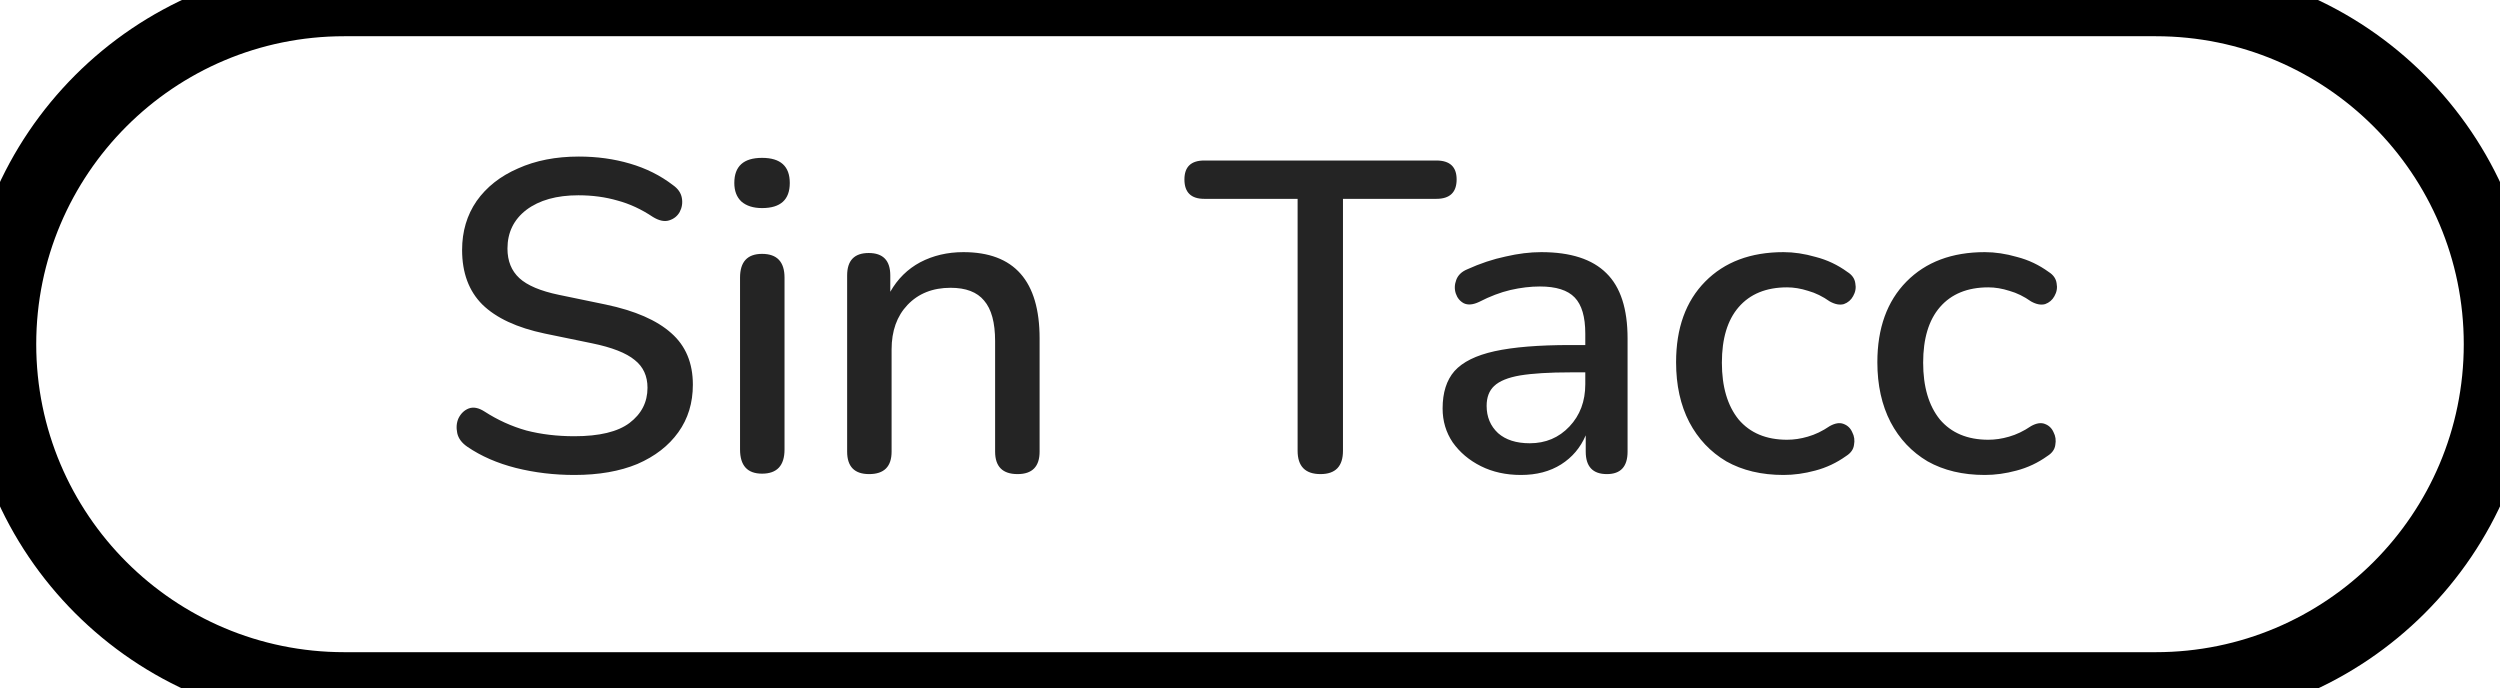 <svg width="69" height="19" viewBox="0 0 69 19" fill="none" xmlns="http://www.w3.org/2000/svg">
<path d="M15.853 13.109C15.294 13.109 14.755 13.045 14.237 12.915C13.726 12.785 13.28 12.591 12.899 12.331C12.746 12.226 12.652 12.101 12.62 11.955C12.588 11.801 12.6 11.663 12.656 11.541C12.721 11.412 12.814 11.322 12.936 11.274C13.066 11.225 13.211 11.254 13.374 11.359C13.738 11.594 14.123 11.768 14.528 11.882C14.934 11.987 15.375 12.04 15.853 12.04C16.542 12.04 17.049 11.918 17.373 11.675C17.705 11.424 17.871 11.1 17.871 10.703C17.871 10.378 17.754 10.123 17.519 9.937C17.284 9.742 16.891 9.588 16.34 9.475L15.039 9.207C14.269 9.045 13.694 8.778 13.313 8.405C12.94 8.032 12.754 7.53 12.754 6.898C12.754 6.387 12.887 5.937 13.155 5.548C13.43 5.159 13.811 4.86 14.297 4.649C14.784 4.43 15.343 4.321 15.975 4.321C16.477 4.321 16.947 4.386 17.385 4.515C17.831 4.645 18.228 4.843 18.576 5.111C18.714 5.208 18.795 5.326 18.819 5.463C18.844 5.601 18.823 5.731 18.759 5.852C18.694 5.966 18.597 6.043 18.467 6.083C18.337 6.124 18.187 6.091 18.017 5.986C17.701 5.775 17.377 5.625 17.045 5.536C16.712 5.439 16.352 5.39 15.963 5.39C15.363 5.39 14.885 5.524 14.528 5.792C14.18 6.059 14.006 6.416 14.006 6.861C14.006 7.202 14.115 7.473 14.334 7.676C14.553 7.878 14.917 8.032 15.428 8.138L16.716 8.405C17.527 8.575 18.131 8.839 18.528 9.195C18.925 9.544 19.123 10.018 19.123 10.617C19.123 11.12 18.99 11.557 18.722 11.93C18.455 12.303 18.078 12.595 17.592 12.806C17.105 13.008 16.526 13.109 15.853 13.109ZM21.033 5.743C20.79 5.743 20.599 5.682 20.461 5.561C20.332 5.439 20.267 5.269 20.267 5.05C20.267 4.588 20.522 4.357 21.033 4.357C21.543 4.357 21.798 4.588 21.798 5.05C21.798 5.512 21.543 5.743 21.033 5.743ZM21.033 13.073C20.627 13.073 20.425 12.85 20.425 12.404V7.664C20.425 7.226 20.627 7.007 21.033 7.007C21.446 7.007 21.653 7.226 21.653 7.664V12.404C21.653 12.85 21.446 13.073 21.033 13.073ZM23.988 13.085C23.583 13.085 23.381 12.878 23.381 12.465V7.603C23.381 7.19 23.579 6.983 23.976 6.983C24.373 6.983 24.572 7.19 24.572 7.603V8.053C24.775 7.696 25.05 7.425 25.399 7.238C25.755 7.052 26.152 6.959 26.59 6.959C27.992 6.959 28.693 7.753 28.693 9.341V12.465C28.693 12.878 28.49 13.085 28.085 13.085C27.672 13.085 27.465 12.878 27.465 12.465V9.414C27.465 8.903 27.364 8.531 27.161 8.296C26.967 8.061 26.659 7.943 26.237 7.943C25.743 7.943 25.346 8.101 25.046 8.417C24.754 8.725 24.608 9.134 24.608 9.645V12.465C24.608 12.878 24.402 13.085 23.988 13.085ZM36.446 13.085C36.025 13.085 35.814 12.87 35.814 12.441V5.488H33.237C32.873 5.488 32.69 5.309 32.69 4.953C32.69 4.604 32.873 4.43 33.237 4.43H39.643C40.016 4.43 40.203 4.604 40.203 4.953C40.203 5.309 40.016 5.488 39.643 5.488H37.066V12.441C37.066 12.87 36.86 13.085 36.446 13.085ZM41.979 13.109C41.566 13.109 41.197 13.028 40.873 12.866C40.549 12.704 40.29 12.485 40.095 12.21C39.909 11.934 39.816 11.622 39.816 11.274C39.816 10.836 39.925 10.492 40.144 10.241C40.371 9.989 40.739 9.807 41.25 9.694C41.769 9.58 42.466 9.523 43.341 9.523H43.754V9.207C43.754 8.745 43.657 8.413 43.462 8.211C43.268 8.008 42.948 7.907 42.502 7.907C42.243 7.907 41.971 7.939 41.688 8.004C41.412 8.069 41.124 8.178 40.825 8.332C40.654 8.413 40.513 8.425 40.399 8.369C40.294 8.312 40.221 8.223 40.18 8.101C40.14 7.98 40.144 7.854 40.193 7.724C40.241 7.595 40.342 7.497 40.496 7.433C40.853 7.271 41.206 7.153 41.554 7.08C41.902 6.999 42.231 6.959 42.539 6.959C43.349 6.959 43.949 7.153 44.338 7.542C44.727 7.923 44.921 8.523 44.921 9.341V12.465C44.921 12.878 44.731 13.085 44.35 13.085C43.961 13.085 43.766 12.878 43.766 12.465V12.015C43.62 12.356 43.394 12.623 43.086 12.818C42.778 13.012 42.409 13.109 41.979 13.109ZM42.222 12.234C42.66 12.234 43.025 12.08 43.316 11.772C43.608 11.464 43.754 11.075 43.754 10.605V10.277H43.353C42.761 10.277 42.295 10.306 41.955 10.362C41.623 10.419 41.384 10.516 41.238 10.654C41.1 10.784 41.031 10.966 41.031 11.201C41.031 11.509 41.137 11.76 41.347 11.955C41.558 12.141 41.85 12.234 42.222 12.234ZM49.226 13.109C48.618 13.109 48.091 12.984 47.645 12.733C47.208 12.473 46.867 12.113 46.624 11.651C46.381 11.181 46.26 10.63 46.26 9.998C46.26 9.057 46.527 8.316 47.062 7.773C47.597 7.23 48.318 6.959 49.226 6.959C49.509 6.959 49.805 7.003 50.113 7.092C50.429 7.173 50.721 7.311 50.988 7.506C51.118 7.587 51.191 7.692 51.207 7.822C51.231 7.943 51.211 8.061 51.146 8.174C51.09 8.279 51.004 8.352 50.891 8.393C50.778 8.425 50.648 8.401 50.502 8.32C50.307 8.182 50.109 8.085 49.906 8.028C49.704 7.963 49.509 7.931 49.323 7.931C48.748 7.931 48.302 8.113 47.986 8.478C47.678 8.835 47.524 9.345 47.524 10.01C47.524 10.674 47.678 11.197 47.986 11.578C48.302 11.95 48.748 12.137 49.323 12.137C49.509 12.137 49.7 12.109 49.894 12.052C50.097 11.995 50.299 11.898 50.502 11.76C50.648 11.679 50.773 11.659 50.879 11.699C50.992 11.74 51.073 11.817 51.122 11.93C51.179 12.036 51.195 12.153 51.17 12.283C51.154 12.404 51.081 12.506 50.952 12.587C50.692 12.773 50.409 12.907 50.101 12.988C49.801 13.069 49.509 13.109 49.226 13.109ZM54.781 13.109C54.173 13.109 53.647 12.984 53.201 12.733C52.763 12.473 52.423 12.113 52.18 11.651C51.937 11.181 51.815 10.63 51.815 9.998C51.815 9.057 52.083 8.316 52.617 7.773C53.152 7.23 53.874 6.959 54.781 6.959C55.065 6.959 55.361 7.003 55.669 7.092C55.985 7.173 56.276 7.311 56.544 7.506C56.673 7.587 56.746 7.692 56.763 7.822C56.787 7.943 56.767 8.061 56.702 8.174C56.645 8.279 56.56 8.352 56.447 8.393C56.333 8.425 56.203 8.401 56.058 8.32C55.863 8.182 55.664 8.085 55.462 8.028C55.259 7.963 55.065 7.931 54.878 7.931C54.303 7.931 53.857 8.113 53.541 8.478C53.233 8.835 53.079 9.345 53.079 10.01C53.079 10.674 53.233 11.197 53.541 11.578C53.857 11.95 54.303 12.137 54.878 12.137C55.065 12.137 55.255 12.109 55.45 12.052C55.652 11.995 55.855 11.898 56.058 11.76C56.203 11.679 56.329 11.659 56.434 11.699C56.548 11.74 56.629 11.817 56.678 11.93C56.734 12.036 56.75 12.153 56.726 12.283C56.71 12.404 56.637 12.506 56.507 12.587C56.248 12.773 55.964 12.907 55.656 12.988C55.357 13.069 55.065 13.109 54.781 13.109Z" fill="#242424"/>
<path d="M9.5 1H59.5V-1H9.5V1ZM59.5 18H9.5V20H59.5V18ZM9.5 18C4.806 18 1 14.194 1 9.5H-1C-1 15.299 3.701 20 9.5 20V18ZM68 9.5C68 14.194 64.194 18 59.5 18V20C65.299 20 70 15.299 70 9.5H68ZM59.5 1C64.194 1 68 4.806 68 9.5H70C70 3.701 65.299 -1 59.5 -1V1ZM9.5 -1C3.701 -1 -1 3.701 -1 9.5H1C1 4.806 4.806 1 9.5 1V-1Z" fill="black"/>
</svg>
